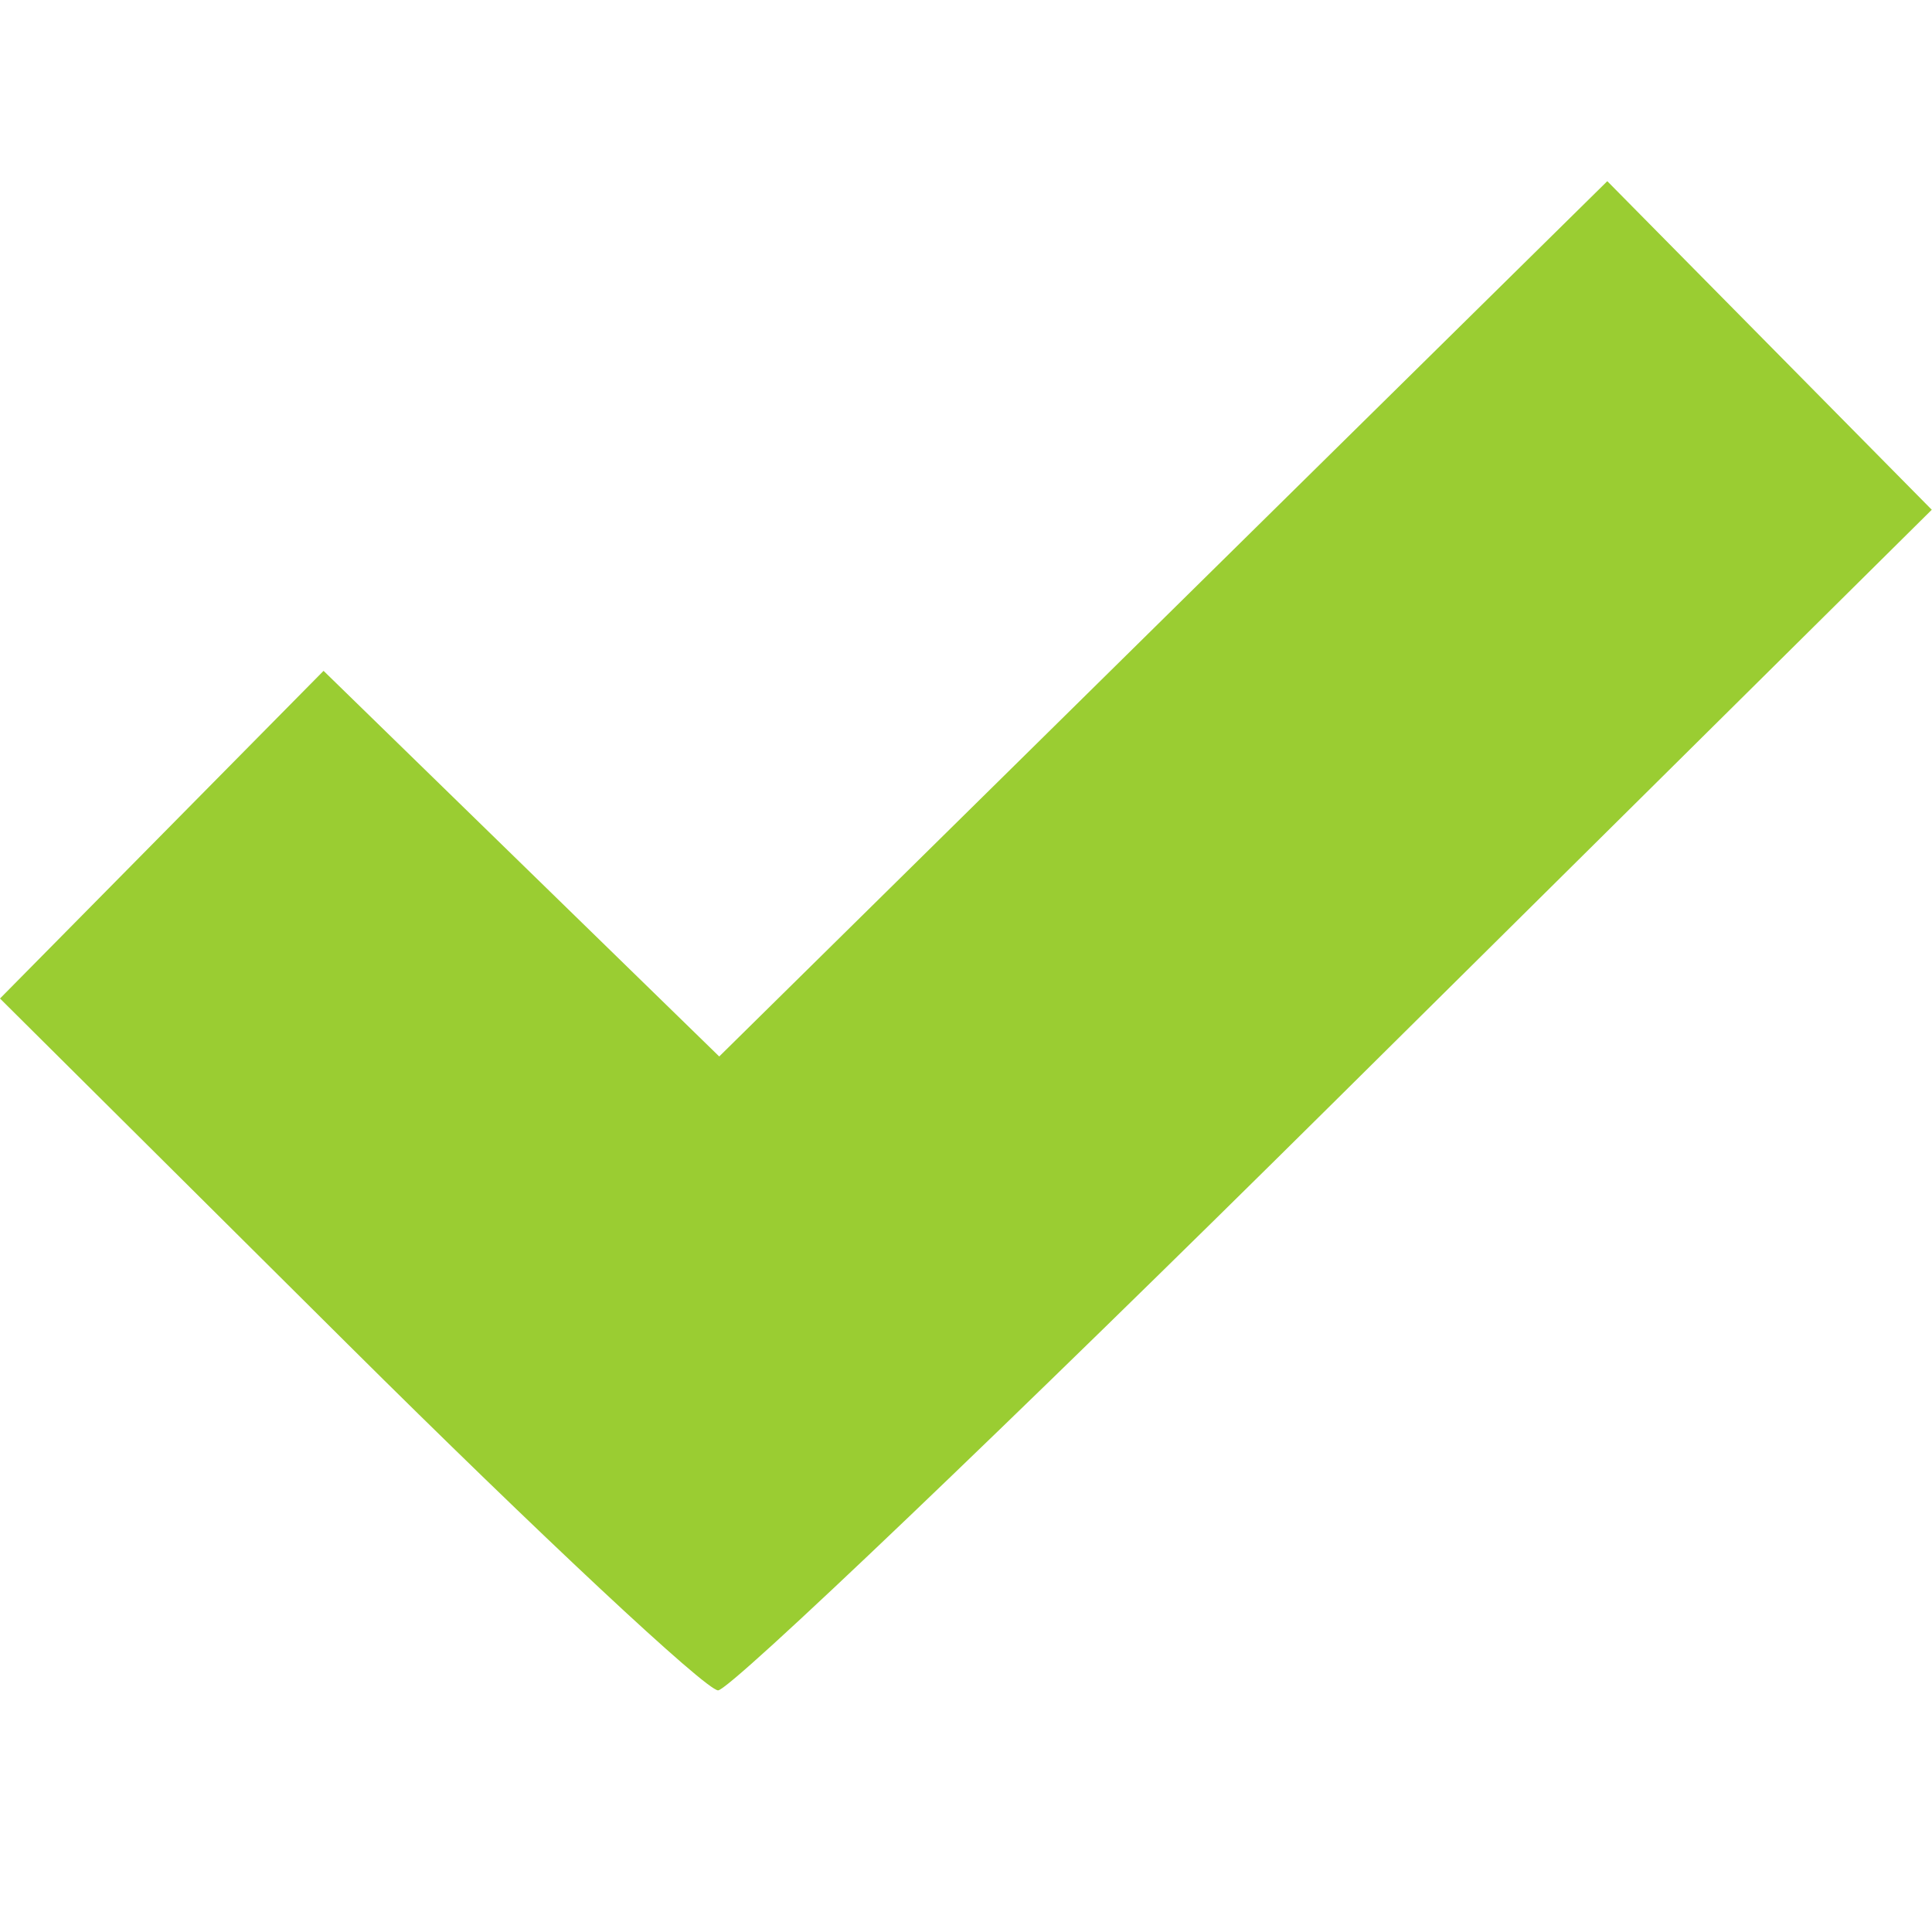 <?xml version="1.0" encoding="UTF-8" standalone="no"?>
<!-- Created with Inkscape (http://www.inkscape.org/) -->

<svg
   xmlns:dc="http://purl.org/dc/elements/1.1/"
   xmlns:cc="http://creativecommons.org/ns#"
   xmlns:rdf="http://www.w3.org/1999/02/22-rdf-syntax-ns#"
   xmlns:svg="http://www.w3.org/2000/svg"
   xmlns="http://www.w3.org/2000/svg"
   xmlns:sodipodi="http://sodipodi.sourceforge.net/DTD/sodipodi-0.dtd"
   xmlns:inkscape="http://www.inkscape.org/namespaces/inkscape"
   width="32"
   height="32"
   viewBox="0 0 8.467 8.467"
   version="1.1"
   id="svg818"
   inkscape:version="0.92.4 (5da689c313, 2019-01-14)"
   sodipodi:docname="CheckGreen.svg">
  <defs
     id="defs812" />
  <sodipodi:namedview
     id="base"
     pagecolor="#ffffff"
     bordercolor="#666666"
     borderopacity="1.0"
     inkscape:pageopacity="0.0"
     inkscape:pageshadow="2"
     inkscape:zoom="15.839192"
     inkscape:cx="13.163904"
     inkscape:cy="13.748677"
     inkscape:document-units="px"
     inkscape:current-layer="layer1"
     showgrid="false"
     units="px"
     fit-margin-top="0"
     fit-margin-left="0"
     fit-margin-right="0"
     fit-margin-bottom="0"
     showguides="false"
     inkscape:window-width="1451"
     inkscape:window-height="1289"
     inkscape:window-x="276"
     inkscape:window-y="78"
     inkscape:window-maximized="0" />
  <g
     inkscape:label="Layer 1"
     inkscape:groupmode="layer"
     id="layer1"
     transform="translate(-59.267,-69.761)">
    <path
       style="fill:#9acd32;stroke-width:0.18;fill-opacity:1"
       d="M 60.792,75.653 59.267,74.137 l 0.709,-0.718 0.709,-0.718 0.867,0.845 0.867,0.845 1.946,-1.918 1.946,-1.918 0.711,0.72 0.711,0.72 -2.611,2.587 c -1.436,1.423 -2.655,2.587 -2.708,2.587 -0.053,0 -0.783,-0.682 -1.622,-1.516 z"
       id="path837"
       inkscape:connector-curvature="0" />
    <path
       style="opacity:0;fill:#00ff00;fill-opacity:1;stroke-width:0.179"
       d="M 8.552,24.621 C 6.858,22.902 5.472,21.424 5.472,21.337 c 0,-0.087 -0.074,-0.158 -0.164,-0.158 -0.202,0 -1.8,-1.579 -1.8,-1.779 0,-0.079 -0.161,-0.186 -0.357,-0.237 -0.196,-0.051 -0.357,-0.221 -0.357,-0.378 0,-0.157 -0.074,-0.285 -0.164,-0.285 -0.09,0 -0.517,-0.353 -0.949,-0.784 C 1.051,17.087 0.924,16.858 1.035,16.556 1.112,16.348 1.257,16.179 1.359,16.179 c 0.101,0 0.184,-0.121 0.184,-0.268 0,-0.147 0.128,-0.268 0.285,-0.268 0.157,0 0.327,-0.161 0.378,-0.357 0.051,-0.196 0.212,-0.357 0.357,-0.357 0.145,0 0.306,-0.161 0.357,-0.357 0.051,-0.196 0.184,-0.359 0.296,-0.36 0.256,-0.004 1.006,-0.786 1.006,-1.049 0,-0.109 0.128,-0.198 0.285,-0.198 0.157,0 0.321,-0.141 0.366,-0.313 0.086,-0.329 0.956,-0.842 0.956,-0.563 0,0.089 0.111,0.162 0.247,0.162 0.136,0 0.289,0.161 0.34,0.357 0.051,0.196 0.221,0.357 0.378,0.357 0.157,0 0.285,0.115 0.285,0.256 0,0.141 0.161,0.307 0.357,0.369 0.196,0.062 0.357,0.228 0.357,0.369 0,0.141 0.115,0.256 0.256,0.256 0.141,0 0.307,0.161 0.369,0.357 0.062,0.196 0.219,0.357 0.348,0.357 0.129,0 0.277,0.161 0.328,0.357 0.051,0.196 0.221,0.357 0.378,0.357 0.157,0 0.285,0.115 0.285,0.256 0,0.141 0.161,0.307 0.357,0.369 0.196,0.062 0.357,0.228 0.357,0.369 0,0.141 0.115,0.256 0.256,0.256 0.141,0 0.307,0.161 0.369,0.357 0.085,0.269 0.27,0.357 0.748,0.357 0.564,0 0.821,-0.188 2.32,-1.696 0.927,-0.933 1.761,-1.696 1.854,-1.696 0.092,0 0.168,-0.076 0.168,-0.17 0,-0.338 10.159,-10.317 10.253,-10.072 0.051,0.133 0.206,0.242 0.345,0.242 0.139,0 0.295,0.161 0.346,0.357 0.051,0.196 0.221,0.357 0.378,0.357 0.157,0 0.285,0.077 0.285,0.17 0,0.21 0.853,1.08 1.059,1.08 0.082,0 0.192,0.161 0.243,0.357 0.051,0.196 0.212,0.357 0.357,0.357 0.145,0 0.306,0.161 0.357,0.357 0.051,0.196 0.221,0.357 0.378,0.357 0.157,0 0.285,0.112 0.285,0.249 0,0.137 0.121,0.295 0.268,0.352 0.347,0.133 0.347,0.76 0,0.893 -0.147,0.057 -0.268,0.216 -0.268,0.355 0,0.139 -0.161,0.295 -0.357,0.346 -0.196,0.051 -0.357,0.221 -0.357,0.378 0,0.157 -0.091,0.285 -0.203,0.285 -0.232,0 -1.047,0.832 -1.047,1.069 0,0.087 -0.161,0.208 -0.357,0.271 -0.196,0.062 -0.357,0.219 -0.357,0.348 0,0.129 -0.161,0.277 -0.357,0.328 -0.196,0.051 -0.357,0.221 -0.357,0.378 0,0.157 -0.091,0.285 -0.203,0.285 -0.227,0 -1.047,0.83 -1.047,1.06 0,0.082 -0.161,0.191 -0.357,0.242 -0.196,0.051 -0.357,0.212 -0.357,0.357 0,0.145 -0.161,0.306 -0.357,0.357 -0.196,0.051 -0.357,0.221 -0.357,0.378 0,0.157 -0.077,0.285 -0.17,0.285 -0.21,0 -1.08,0.853 -1.08,1.059 0,0.082 -0.161,0.192 -0.357,0.243 -0.196,0.051 -0.357,0.212 -0.357,0.357 0,0.145 -0.161,0.306 -0.357,0.357 -0.196,0.051 -0.357,0.221 -0.357,0.378 0,0.157 -0.077,0.285 -0.17,0.285 -0.221,0 -1.08,0.858 -1.08,1.08 0,0.094 -0.128,0.17 -0.285,0.17 -0.157,0 -0.327,0.161 -0.378,0.357 -0.051,0.196 -0.175,0.357 -0.275,0.357 -0.212,0 -1.026,0.841 -1.026,1.06 0,0.082 -0.161,0.191 -0.357,0.242 -0.196,0.051 -0.357,0.212 -0.357,0.357 0,0.145 -0.161,0.306 -0.357,0.357 -0.196,0.051 -0.357,0.221 -0.357,0.378 0,0.157 -0.077,0.285 -0.17,0.285 -0.21,0 -1.08,0.853 -1.08,1.059 0,0.082 -0.161,0.192 -0.357,0.243 -0.196,0.051 -0.357,0.212 -0.357,0.357 0,0.145 -0.161,0.306 -0.357,0.357 -0.196,0.051 -0.357,0.221 -0.357,0.378 0,0.157 -0.077,0.285 -0.17,0.285 -0.21,0 -1.08,0.853 -1.08,1.059 0,0.082 -0.161,0.192 -0.357,0.243 -0.196,0.051 -0.357,0.221 -0.357,0.378 0,0.182 -0.145,0.278 -0.402,0.266 -0.271,-0.013 -1.404,-1.037 -3.482,-3.146 z"
       id="path1374"
       inkscape:connector-curvature="0"
       transform="matrix(0.265,0,0,0.265,59.267,69.761)" />
    <path
       style="opacity:0;fill:#00ff00;fill-opacity:1;stroke-width:0.179"
       d="M 8.552,24.621 C 6.858,22.902 5.472,21.424 5.472,21.337 c 0,-0.087 -0.074,-0.158 -0.164,-0.158 -0.202,0 -1.8,-1.579 -1.8,-1.779 0,-0.079 -0.161,-0.186 -0.357,-0.237 -0.196,-0.051 -0.357,-0.221 -0.357,-0.378 0,-0.157 -0.074,-0.285 -0.164,-0.285 -0.09,0 -0.517,-0.353 -0.949,-0.784 C 1.051,17.087 0.924,16.858 1.035,16.556 1.112,16.348 1.257,16.179 1.359,16.179 c 0.101,0 0.184,-0.121 0.184,-0.268 0,-0.147 0.128,-0.268 0.285,-0.268 0.157,0 0.327,-0.161 0.378,-0.357 0.051,-0.196 0.212,-0.357 0.357,-0.357 0.145,0 0.306,-0.161 0.357,-0.357 0.051,-0.196 0.184,-0.359 0.296,-0.36 0.256,-0.004 1.006,-0.786 1.006,-1.049 0,-0.109 0.128,-0.198 0.285,-0.198 0.157,0 0.321,-0.141 0.366,-0.313 0.086,-0.329 0.956,-0.842 0.956,-0.563 0,0.089 0.111,0.162 0.247,0.162 0.136,0 0.289,0.161 0.34,0.357 0.051,0.196 0.221,0.357 0.378,0.357 0.157,0 0.285,0.115 0.285,0.256 0,0.141 0.161,0.307 0.357,0.369 0.196,0.062 0.357,0.228 0.357,0.369 0,0.141 0.115,0.256 0.256,0.256 0.141,0 0.307,0.161 0.369,0.357 0.062,0.196 0.219,0.357 0.348,0.357 0.129,0 0.277,0.161 0.328,0.357 0.051,0.196 0.221,0.357 0.378,0.357 0.157,0 0.285,0.115 0.285,0.256 0,0.141 0.161,0.307 0.357,0.369 0.196,0.062 0.357,0.228 0.357,0.369 0,0.141 0.115,0.256 0.256,0.256 0.141,0 0.307,0.161 0.369,0.357 0.085,0.269 0.27,0.357 0.748,0.357 0.564,0 0.821,-0.188 2.32,-1.696 0.927,-0.933 1.761,-1.696 1.854,-1.696 0.092,0 0.168,-0.076 0.168,-0.17 0,-0.338 10.159,-10.317 10.253,-10.072 0.051,0.133 0.206,0.242 0.345,0.242 0.139,0 0.295,0.161 0.346,0.357 0.051,0.196 0.221,0.357 0.378,0.357 0.157,0 0.285,0.077 0.285,0.17 0,0.21 0.853,1.08 1.059,1.08 0.082,0 0.192,0.161 0.243,0.357 0.051,0.196 0.212,0.357 0.357,0.357 0.145,0 0.306,0.161 0.357,0.357 0.051,0.196 0.221,0.357 0.378,0.357 0.157,0 0.285,0.112 0.285,0.249 0,0.137 0.121,0.295 0.268,0.352 0.347,0.133 0.347,0.76 0,0.893 -0.147,0.057 -0.268,0.216 -0.268,0.355 0,0.139 -0.161,0.295 -0.357,0.346 -0.196,0.051 -0.357,0.221 -0.357,0.378 0,0.157 -0.091,0.285 -0.203,0.285 -0.232,0 -1.047,0.832 -1.047,1.069 0,0.087 -0.161,0.208 -0.357,0.271 -0.196,0.062 -0.357,0.219 -0.357,0.348 0,0.129 -0.161,0.277 -0.357,0.328 -0.196,0.051 -0.357,0.221 -0.357,0.378 0,0.157 -0.091,0.285 -0.203,0.285 -0.227,0 -1.047,0.83 -1.047,1.06 0,0.082 -0.161,0.191 -0.357,0.242 -0.196,0.051 -0.357,0.212 -0.357,0.357 0,0.145 -0.161,0.306 -0.357,0.357 -0.196,0.051 -0.357,0.221 -0.357,0.378 0,0.157 -0.077,0.285 -0.17,0.285 -0.21,0 -1.08,0.853 -1.08,1.059 0,0.082 -0.161,0.192 -0.357,0.243 -0.196,0.051 -0.357,0.212 -0.357,0.357 0,0.145 -0.161,0.306 -0.357,0.357 -0.196,0.051 -0.357,0.221 -0.357,0.378 0,0.157 -0.077,0.285 -0.17,0.285 -0.221,0 -1.08,0.858 -1.08,1.08 0,0.094 -0.128,0.17 -0.285,0.17 -0.157,0 -0.327,0.161 -0.378,0.357 -0.051,0.196 -0.175,0.357 -0.275,0.357 -0.212,0 -1.026,0.841 -1.026,1.06 0,0.082 -0.161,0.191 -0.357,0.242 -0.196,0.051 -0.357,0.212 -0.357,0.357 0,0.145 -0.161,0.306 -0.357,0.357 -0.196,0.051 -0.357,0.221 -0.357,0.378 0,0.157 -0.077,0.285 -0.17,0.285 -0.21,0 -1.08,0.853 -1.08,1.059 0,0.082 -0.161,0.192 -0.357,0.243 -0.196,0.051 -0.357,0.212 -0.357,0.357 0,0.145 -0.161,0.306 -0.357,0.357 -0.196,0.051 -0.357,0.221 -0.357,0.378 0,0.157 -0.077,0.285 -0.17,0.285 -0.21,0 -1.08,0.853 -1.08,1.059 0,0.082 -0.161,0.192 -0.357,0.243 -0.196,0.051 -0.357,0.221 -0.357,0.378 0,0.182 -0.145,0.278 -0.402,0.266 -0.271,-0.013 -1.404,-1.037 -3.482,-3.146 z"
       id="path1376"
       inkscape:connector-curvature="0"
       transform="matrix(0.265,0,0,0.265,59.267,69.761)" />
    <path
       style="opacity:0;fill:#00ff00;fill-opacity:1;stroke-width:0.179"
       d="M 8.552,24.621 C 6.858,22.902 5.472,21.424 5.472,21.337 c 0,-0.087 -0.074,-0.158 -0.164,-0.158 -0.202,0 -1.8,-1.579 -1.8,-1.779 0,-0.079 -0.161,-0.186 -0.357,-0.237 -0.196,-0.051 -0.357,-0.221 -0.357,-0.378 0,-0.157 -0.074,-0.285 -0.164,-0.285 -0.09,0 -0.517,-0.353 -0.949,-0.784 C 1.051,17.087 0.924,16.858 1.035,16.556 1.112,16.348 1.257,16.179 1.359,16.179 c 0.101,0 0.184,-0.121 0.184,-0.268 0,-0.147 0.128,-0.268 0.285,-0.268 0.157,0 0.327,-0.161 0.378,-0.357 0.051,-0.196 0.212,-0.357 0.357,-0.357 0.145,0 0.306,-0.161 0.357,-0.357 0.051,-0.196 0.184,-0.359 0.296,-0.36 0.256,-0.004 1.006,-0.786 1.006,-1.049 0,-0.109 0.128,-0.198 0.285,-0.198 0.157,0 0.321,-0.141 0.366,-0.313 0.086,-0.329 0.956,-0.842 0.956,-0.563 0,0.089 0.111,0.162 0.247,0.162 0.136,0 0.289,0.161 0.34,0.357 0.051,0.196 0.221,0.357 0.378,0.357 0.157,0 0.285,0.115 0.285,0.256 0,0.141 0.161,0.307 0.357,0.369 0.196,0.062 0.357,0.228 0.357,0.369 0,0.141 0.115,0.256 0.256,0.256 0.141,0 0.307,0.161 0.369,0.357 0.062,0.196 0.219,0.357 0.348,0.357 0.129,0 0.277,0.161 0.328,0.357 0.051,0.196 0.221,0.357 0.378,0.357 0.157,0 0.285,0.115 0.285,0.256 0,0.141 0.161,0.307 0.357,0.369 0.196,0.062 0.357,0.228 0.357,0.369 0,0.141 0.115,0.256 0.256,0.256 0.141,0 0.307,0.161 0.369,0.357 0.085,0.269 0.27,0.357 0.748,0.357 0.564,0 0.821,-0.188 2.32,-1.696 0.927,-0.933 1.761,-1.696 1.854,-1.696 0.092,0 0.168,-0.076 0.168,-0.17 0,-0.338 10.159,-10.317 10.253,-10.072 0.051,0.133 0.206,0.242 0.345,0.242 0.139,0 0.295,0.161 0.346,0.357 0.051,0.196 0.221,0.357 0.378,0.357 0.157,0 0.285,0.077 0.285,0.17 0,0.21 0.853,1.08 1.059,1.08 0.082,0 0.192,0.161 0.243,0.357 0.051,0.196 0.212,0.357 0.357,0.357 0.145,0 0.306,0.161 0.357,0.357 0.051,0.196 0.221,0.357 0.378,0.357 0.157,0 0.285,0.112 0.285,0.249 0,0.137 0.121,0.295 0.268,0.352 0.347,0.133 0.347,0.76 0,0.893 -0.147,0.057 -0.268,0.216 -0.268,0.355 0,0.139 -0.161,0.295 -0.357,0.346 -0.196,0.051 -0.357,0.221 -0.357,0.378 0,0.157 -0.091,0.285 -0.203,0.285 -0.232,0 -1.047,0.832 -1.047,1.069 0,0.087 -0.161,0.208 -0.357,0.271 -0.196,0.062 -0.357,0.219 -0.357,0.348 0,0.129 -0.161,0.277 -0.357,0.328 -0.196,0.051 -0.357,0.221 -0.357,0.378 0,0.157 -0.091,0.285 -0.203,0.285 -0.227,0 -1.047,0.83 -1.047,1.06 0,0.082 -0.161,0.191 -0.357,0.242 -0.196,0.051 -0.357,0.212 -0.357,0.357 0,0.145 -0.161,0.306 -0.357,0.357 -0.196,0.051 -0.357,0.221 -0.357,0.378 0,0.157 -0.077,0.285 -0.17,0.285 -0.21,0 -1.08,0.853 -1.08,1.059 0,0.082 -0.161,0.192 -0.357,0.243 -0.196,0.051 -0.357,0.212 -0.357,0.357 0,0.145 -0.161,0.306 -0.357,0.357 -0.196,0.051 -0.357,0.221 -0.357,0.378 0,0.157 -0.077,0.285 -0.17,0.285 -0.221,0 -1.08,0.858 -1.08,1.08 0,0.094 -0.128,0.17 -0.285,0.17 -0.157,0 -0.327,0.161 -0.378,0.357 -0.051,0.196 -0.175,0.357 -0.275,0.357 -0.212,0 -1.026,0.841 -1.026,1.06 0,0.082 -0.161,0.191 -0.357,0.242 -0.196,0.051 -0.357,0.212 -0.357,0.357 0,0.145 -0.161,0.306 -0.357,0.357 -0.196,0.051 -0.357,0.221 -0.357,0.378 0,0.157 -0.077,0.285 -0.17,0.285 -0.21,0 -1.08,0.853 -1.08,1.059 0,0.082 -0.161,0.192 -0.357,0.243 -0.196,0.051 -0.357,0.212 -0.357,0.357 0,0.145 -0.161,0.306 -0.357,0.357 -0.196,0.051 -0.357,0.221 -0.357,0.378 0,0.157 -0.077,0.285 -0.17,0.285 -0.21,0 -1.08,0.853 -1.08,1.059 0,0.082 -0.161,0.192 -0.357,0.243 -0.196,0.051 -0.357,0.221 -0.357,0.378 0,0.182 -0.145,0.278 -0.402,0.266 -0.271,-0.013 -1.404,-1.037 -3.482,-3.146 z"
       id="path1378"
       inkscape:connector-curvature="0"
       transform="matrix(0.265,0,0,0.265,59.267,69.761)" />
    <path
       style="opacity:0;fill:#ffff00;fill-opacity:0.656;stroke-width:0.126"
       d="M 10.828,26.098 C 10.35,25.78 8.27,23.827 5.685,21.268 l -4.34,-4.296 2.192,-2.109 2.192,-2.109 2.274,2.245 c 1.251,1.235 2.55,2.432 2.886,2.66 l 0.612,0.415 0.682,-0.345 c 0.375,-0.19 0.682,-0.424 0.682,-0.52 0,-0.096 0.06,-0.174 0.133,-0.174 0.073,0 0.314,-0.19 0.537,-0.423 0.222,-0.233 0.83,-0.813 1.351,-1.289 0.521,-0.476 3.207,-3.084 5.97,-5.796 2.763,-2.711 5.064,-4.944 5.114,-4.961 0.05,-0.017 0.778,0.636 1.618,1.452 1.48,1.438 2.324,2.435 2.324,2.745 0,0.406 -8.48,9.136 -14.611,15.044 -2.457,2.367 -2.991,2.824 -3.3,2.824 -0.222,0 -0.688,-0.212 -1.172,-0.533 z"
       id="path1394"
       inkscape:connector-curvature="0"
       transform="matrix(0.265,0,0,0.265,59.267,69.761)" />
    <path
       style="opacity:0;fill:#ffff00;fill-opacity:0.656;stroke-width:0.126"
       d="M 10.521,28.455 C 7.911,26.296 3.266,21.566 1.974,19.749 1.029,18.422 0.705,17.634 0.702,16.656 0.7,16.019 0.772,15.694 1.023,15.204 1.598,14.084 3.874,11.765 5.13,11.017 L 5.666,10.699 6.141,10.992 c 0.635,0.392 2.131,1.717 4.149,3.675 0.913,0.885 1.706,1.61 1.764,1.61 0.058,0 2.437,-2.318 5.288,-5.152 6.321,-6.282 8.586,-8.359 9.12,-8.359 0.618,0 2.173,1.405 3.426,3.094 0.633,0.853 1.413,2.387 1.411,2.774 -0.004,0.759 -1.029,2.227 -3.348,4.791 -3.947,4.364 -15.782,15.858 -16.329,15.858 -0.056,0 -0.551,-0.373 -1.102,-0.828 z m 2.029,-1.932 C 13.43,25.978 27.471,11.879 29.462,9.54 l 0.623,-0.732 -0.245,-0.464 c -0.257,-0.488 -3.697,-3.965 -3.865,-3.907 -0.054,0.019 -2.358,2.256 -5.121,4.971 -6.686,6.571 -8.802,8.51 -9.286,8.51 -0.341,0 -1.479,-0.978 -3.691,-3.17 L 5.732,12.62 3.479,14.796 1.226,16.972 5.31,21.02 c 4.249,4.213 5.133,5.022 5.976,5.47 0.615,0.327 0.781,0.331 1.265,0.032 z"
       id="path1396"
       inkscape:connector-curvature="0"
       transform="matrix(0.265,0,0,0.265,59.267,69.761)" />
    <path
       style="opacity:0;fill:#00ffff;fill-opacity:0.656;stroke-width:0.126"
       d="M 10.521,28.455 C 7.911,26.296 3.266,21.566 1.974,19.749 1.029,18.422 0.705,17.634 0.702,16.656 0.7,16.019 0.772,15.694 1.023,15.204 1.598,14.084 3.874,11.765 5.13,11.017 L 5.666,10.699 6.141,10.992 c 0.635,0.392 2.131,1.717 4.149,3.675 0.913,0.885 1.706,1.61 1.764,1.61 0.058,0 2.437,-2.318 5.288,-5.152 6.321,-6.282 8.586,-8.359 9.12,-8.359 0.618,0 2.173,1.405 3.426,3.094 0.633,0.853 1.413,2.387 1.411,2.774 -0.004,0.759 -1.029,2.227 -3.348,4.791 -3.947,4.364 -15.782,15.858 -16.329,15.858 -0.056,0 -0.551,-0.373 -1.102,-0.828 z m 2.029,-1.932 C 13.43,25.978 27.471,11.879 29.462,9.54 l 0.623,-0.732 -0.245,-0.464 c -0.257,-0.488 -3.697,-3.965 -3.865,-3.907 -0.054,0.019 -2.358,2.256 -5.121,4.971 -6.686,6.571 -8.802,8.51 -9.286,8.51 -0.341,0 -1.479,-0.978 -3.691,-3.17 L 5.732,12.62 3.479,14.796 1.226,16.972 5.31,21.02 c 4.249,4.213 5.133,5.022 5.976,5.47 0.615,0.327 0.781,0.331 1.265,0.032 z"
       id="path1398"
       inkscape:connector-curvature="0"
       transform="matrix(0.265,0,0,0.265,59.267,69.761)" />
    <path
       style="opacity:0;fill:#00ffff;fill-opacity:0.656;stroke-width:0.126"
       d="m -36.018,36.199 c -0.479,-0.318 -2.559,-2.271 -5.143,-4.83 l -4.34,-4.296 2.192,-2.109 2.192,-2.109 2.274,2.245 c 1.251,1.235 2.552,2.434 2.892,2.665 0.613,0.416 0.622,0.418 1.018,0.204 0.718,-0.387 3.068,-2.569 8.575,-7.965 2.977,-2.917 5.451,-5.319 5.496,-5.337 0.153,-0.061 3.482,3.315 3.729,3.782 l 0.244,0.461 -0.495,0.604 c -1.207,1.473 -8.997,9.389 -14.037,14.263 -2.572,2.487 -3.116,2.957 -3.426,2.957 -0.223,0 -0.687,-0.211 -1.173,-0.533 z"
       id="path1404"
       inkscape:connector-curvature="0"
       transform="matrix(0.265,0,0,0.265,59.267,69.761)" />
    <path
       style="opacity:0;fill:#00ffff;fill-opacity:0.656;stroke-width:0.126"
       d="m -36.018,36.199 c -0.479,-0.318 -2.559,-2.271 -5.143,-4.83 l -4.34,-4.296 2.192,-2.109 2.192,-2.109 2.274,2.245 c 1.251,1.235 2.552,2.434 2.892,2.665 0.613,0.416 0.622,0.418 1.018,0.204 0.718,-0.387 3.068,-2.569 8.575,-7.965 2.977,-2.917 5.451,-5.319 5.496,-5.337 0.153,-0.061 3.482,3.315 3.729,3.782 l 0.244,0.461 -0.495,0.604 c -1.207,1.473 -8.997,9.389 -14.037,14.263 -2.572,2.487 -3.116,2.957 -3.426,2.957 -0.223,0 -0.687,-0.211 -1.173,-0.533 z"
       id="path1406"
       inkscape:connector-curvature="0"
       transform="matrix(0.265,0,0,0.265,59.267,69.761)" />
    <path
       style="opacity:0;fill:#00ffff;fill-opacity:0.656;stroke-width:0.126"
       d="m -36.362,38.547 c -1.348,-1.079 -5.763,-5.395 -7.13,-6.972 -3.472,-4.003 -3.561,-5.554 -0.493,-8.575 1.101,-1.084 2.521,-2.178 2.826,-2.178 0.313,0 2.137,1.543 4.25,3.597 l 2.06,2.002 1.346,-1.316 c 0.741,-0.724 3.052,-2.998 5.138,-5.055 5.403,-5.328 7.463,-7.183 7.979,-7.183 0.653,0 2.496,1.69 3.574,3.277 0.626,0.922 1.267,2.24 1.267,2.606 1.64e-4,0.436 -0.71,1.696 -1.523,2.703 -1.37,1.697 -4.428,4.904 -8.85,9.282 -5.417,5.364 -8.953,8.648 -9.31,8.648 -0.048,0 -0.559,-0.377 -1.135,-0.837 z m 2.066,-1.923 c 0.875,-0.54 14.975,-14.697 16.912,-16.98 l 0.623,-0.735 -0.245,-0.464 c -0.259,-0.491 -3.697,-3.964 -3.867,-3.907 -0.055,0.019 -2.353,2.25 -5.107,4.958 -6.649,6.539 -8.814,8.523 -9.298,8.523 -0.341,0 -1.48,-0.979 -3.691,-3.172 l -2.147,-2.13 -2.252,2.177 -2.252,2.177 4.084,4.052 c 4.114,4.082 5.398,5.252 6.101,5.558 0.516,0.225 0.696,0.216 1.14,-0.058 z"
       id="path1408"
       inkscape:connector-curvature="0"
       transform="matrix(0.265,0,0,0.265,59.267,69.761)" />
    <path
       style="opacity:0;fill:#ffff00;fill-opacity:0.656;stroke-width:0.126"
       d="m -36.362,38.547 c -1.348,-1.079 -5.763,-5.395 -7.13,-6.972 -3.472,-4.003 -3.561,-5.554 -0.493,-8.575 1.101,-1.084 2.521,-2.178 2.826,-2.178 0.313,0 2.137,1.543 4.25,3.597 l 2.06,2.002 1.346,-1.316 c 0.741,-0.724 3.052,-2.998 5.138,-5.055 5.403,-5.328 7.463,-7.183 7.979,-7.183 0.653,0 2.496,1.69 3.574,3.277 0.626,0.922 1.267,2.24 1.267,2.606 1.64e-4,0.436 -0.71,1.696 -1.523,2.703 -1.37,1.697 -4.428,4.904 -8.85,9.282 -5.417,5.364 -8.953,8.648 -9.31,8.648 -0.048,0 -0.559,-0.377 -1.135,-0.837 z m 2.066,-1.923 c 0.875,-0.54 14.975,-14.697 16.912,-16.98 l 0.623,-0.735 -0.245,-0.464 c -0.259,-0.491 -3.697,-3.964 -3.867,-3.907 -0.055,0.019 -2.353,2.25 -5.107,4.958 -6.649,6.539 -8.814,8.523 -9.298,8.523 -0.341,0 -1.48,-0.979 -3.691,-3.172 l -2.147,-2.13 -2.252,2.177 -2.252,2.177 4.084,4.052 c 4.114,4.082 5.398,5.252 6.101,5.558 0.516,0.225 0.696,0.216 1.14,-0.058 z"
       id="path1410"
       inkscape:connector-curvature="0"
       transform="matrix(0.265,0,0,0.265,59.267,69.761)" />
    <path
       style="opacity:0;fill:#787aad;fill-opacity:0.656;stroke-width:0.126"
       d="m -36.018,36.199 c -0.479,-0.318 -2.559,-2.271 -5.143,-4.83 l -4.34,-4.296 2.192,-2.109 2.192,-2.109 2.274,2.245 c 1.251,1.235 2.552,2.434 2.892,2.665 0.613,0.416 0.622,0.418 1.018,0.204 0.718,-0.387 3.068,-2.569 8.575,-7.965 2.977,-2.917 5.451,-5.319 5.496,-5.337 0.153,-0.061 3.482,3.315 3.729,3.782 l 0.244,0.461 -0.495,0.604 c -1.207,1.473 -8.997,9.389 -14.037,14.263 -2.572,2.487 -3.116,2.957 -3.426,2.957 -0.223,0 -0.687,-0.211 -1.173,-0.533 z"
       id="path1414"
       inkscape:connector-curvature="0"
       transform="matrix(0.265,0,0,0.265,59.267,69.761)" />
    <path
       style="opacity:0;fill:#787aad;fill-opacity:0.656;stroke-width:0.126"
       d="m -36.018,36.199 c -0.479,-0.318 -2.559,-2.271 -5.143,-4.83 l -4.34,-4.296 2.192,-2.109 2.192,-2.109 2.274,2.245 c 1.251,1.235 2.552,2.434 2.892,2.665 0.613,0.416 0.622,0.418 1.018,0.204 0.718,-0.387 3.068,-2.569 8.575,-7.965 2.977,-2.917 5.451,-5.319 5.496,-5.337 0.153,-0.061 3.482,3.315 3.729,3.782 l 0.244,0.461 -0.495,0.604 c -1.207,1.473 -8.997,9.389 -14.037,14.263 -2.572,2.487 -3.116,2.957 -3.426,2.957 -0.223,0 -0.687,-0.211 -1.173,-0.533 z"
       id="path1416"
       inkscape:connector-curvature="0"
       transform="matrix(0.265,0,0,0.265,59.267,69.761)" />
    <path
       style="opacity:0;fill:#787aad;fill-opacity:0.656;stroke-width:0.126"
       d="m -36.362,38.547 c -1.348,-1.079 -5.763,-5.395 -7.13,-6.972 -3.472,-4.003 -3.561,-5.554 -0.493,-8.575 1.101,-1.084 2.521,-2.178 2.826,-2.178 0.313,0 2.137,1.543 4.25,3.597 l 2.06,2.002 1.346,-1.316 c 0.741,-0.724 3.052,-2.998 5.138,-5.055 5.403,-5.328 7.463,-7.183 7.979,-7.183 0.653,0 2.496,1.69 3.574,3.277 0.626,0.922 1.267,2.24 1.267,2.606 1.64e-4,0.436 -0.71,1.696 -1.523,2.703 -1.37,1.697 -4.428,4.904 -8.85,9.282 -5.417,5.364 -8.953,8.648 -9.31,8.648 -0.048,0 -0.559,-0.377 -1.135,-0.837 z m 2.066,-1.923 c 0.875,-0.54 14.975,-14.697 16.912,-16.98 l 0.623,-0.735 -0.245,-0.464 c -0.259,-0.491 -3.697,-3.964 -3.867,-3.907 -0.055,0.019 -2.353,2.25 -5.107,4.958 -6.649,6.539 -8.814,8.523 -9.298,8.523 -0.341,0 -1.48,-0.979 -3.691,-3.172 l -2.147,-2.13 -2.252,2.177 -2.252,2.177 4.084,4.052 c 4.114,4.082 5.398,5.252 6.101,5.558 0.516,0.225 0.696,0.216 1.14,-0.058 z"
       id="path1418"
       inkscape:connector-curvature="0"
       transform="matrix(0.265,0,0,0.265,59.267,69.761)" />
    <path
       style="opacity:0;fill:#787aad;fill-opacity:0.656;stroke-width:0.126"
       d="m -36.362,38.547 c -1.348,-1.079 -5.763,-5.395 -7.13,-6.972 -3.472,-4.003 -3.561,-5.554 -0.493,-8.575 1.101,-1.084 2.521,-2.178 2.826,-2.178 0.313,0 2.137,1.543 4.25,3.597 l 2.06,2.002 1.346,-1.316 c 0.741,-0.724 3.052,-2.998 5.138,-5.055 5.403,-5.328 7.463,-7.183 7.979,-7.183 0.653,0 2.496,1.69 3.574,3.277 0.626,0.922 1.267,2.24 1.267,2.606 1.64e-4,0.436 -0.71,1.696 -1.523,2.703 -1.37,1.697 -4.428,4.904 -8.85,9.282 -5.417,5.364 -8.953,8.648 -9.31,8.648 -0.048,0 -0.559,-0.377 -1.135,-0.837 z m 2.066,-1.923 c 0.875,-0.54 14.975,-14.697 16.912,-16.98 l 0.623,-0.735 -0.245,-0.464 c -0.259,-0.491 -3.697,-3.964 -3.867,-3.907 -0.055,0.019 -2.353,2.25 -5.107,4.958 -6.649,6.539 -8.814,8.523 -9.298,8.523 -0.341,0 -1.48,-0.979 -3.691,-3.172 l -2.147,-2.13 -2.252,2.177 -2.252,2.177 4.084,4.052 c 4.114,4.082 5.398,5.252 6.101,5.558 0.516,0.225 0.696,0.216 1.14,-0.058 z"
       id="path1420"
       inkscape:connector-curvature="0"
       transform="matrix(0.265,0,0,0.265,59.267,69.761)" />
    <path
       style="opacity:0;fill:#787aad;fill-opacity:0.656;stroke-width:0.126"
       d="m -36.362,38.547 c -1.348,-1.079 -5.763,-5.395 -7.13,-6.972 -3.472,-4.003 -3.561,-5.554 -0.493,-8.575 1.101,-1.084 2.521,-2.178 2.826,-2.178 0.313,0 2.137,1.543 4.25,3.597 l 2.06,2.002 1.346,-1.316 c 0.741,-0.724 3.052,-2.998 5.138,-5.055 5.403,-5.328 7.463,-7.183 7.979,-7.183 0.653,0 2.496,1.69 3.574,3.277 0.626,0.922 1.267,2.24 1.267,2.606 1.64e-4,0.436 -0.71,1.696 -1.523,2.703 -1.37,1.697 -4.428,4.904 -8.85,9.282 -5.417,5.364 -8.953,8.648 -9.31,8.648 -0.048,0 -0.559,-0.377 -1.135,-0.837 z m 2.066,-1.923 c 0.875,-0.54 14.975,-14.697 16.912,-16.98 l 0.623,-0.735 -0.245,-0.464 c -0.259,-0.491 -3.697,-3.964 -3.867,-3.907 -0.055,0.019 -2.353,2.25 -5.107,4.958 -6.649,6.539 -8.814,8.523 -9.298,8.523 -0.341,0 -1.48,-0.979 -3.691,-3.172 l -2.147,-2.13 -2.252,2.177 -2.252,2.177 4.084,4.052 c 4.114,4.082 5.398,5.252 6.101,5.558 0.516,0.225 0.696,0.216 1.14,-0.058 z"
       id="path1422"
       inkscape:connector-curvature="0"
       transform="matrix(0.265,0,0,0.265,59.267,69.761)" />
    <path
       style="opacity:0;fill:#787aad;fill-opacity:0.656;stroke-width:0.126"
       d="m 11.525,27.53 c -0.034,-0.13 -0.199,-0.3 -0.367,-0.376 -0.168,-0.076 -0.305,-0.225 -0.305,-0.331 0,-0.106 -0.051,-0.192 -0.113,-0.192 -0.159,0 -1.276,-1.071 -1.276,-1.223 0,-0.069 -0.142,-0.19 -0.316,-0.269 C 8.975,25.06 8.833,24.907 8.833,24.8 8.833,24.692 8.696,24.552 8.528,24.489 8.36,24.425 8.186,24.256 8.141,24.113 8.096,23.97 7.976,23.853 7.875,23.853 c -0.101,0 -0.245,-0.136 -0.321,-0.302 C 7.478,23.386 7.28,23.188 7.114,23.112 6.949,23.037 6.813,22.888 6.813,22.783 c 0,-0.106 -0.055,-0.192 -0.122,-0.192 -0.147,0 -1.898,-1.733 -1.898,-1.878 0,-0.056 -0.137,-0.164 -0.305,-0.24 C 4.32,20.396 4.146,20.216 4.1,20.073 4.055,19.93 3.935,19.813 3.834,19.813 c -0.101,0 -0.238,-0.142 -0.304,-0.316 -0.066,-0.174 -0.208,-0.316 -0.315,-0.316 -0.107,0 -0.257,-0.136 -0.333,-0.302 C 2.806,18.714 2.608,18.516 2.443,18.44 2.277,18.365 2.141,18.225 2.141,18.131 c 0,-0.095 -0.137,-0.234 -0.305,-0.311 C 1.668,17.744 1.496,17.57 1.453,17.435 1.41,17.299 1.256,17.157 1.11,17.119 0.927,17.071 0.87,16.985 0.925,16.842 c 0.044,-0.114 0.08,-0.281 0.08,-0.372 0,-0.09 0.118,-0.195 0.262,-0.233 0.144,-0.038 0.291,-0.181 0.327,-0.319 0.036,-0.138 0.178,-0.28 0.316,-0.316 0.138,-0.036 0.281,-0.184 0.319,-0.329 0.038,-0.145 0.204,-0.297 0.369,-0.339 0.186,-0.047 0.301,-0.168 0.301,-0.317 0,-0.144 0.132,-0.292 0.328,-0.367 0.18,-0.069 0.356,-0.232 0.39,-0.364 0.034,-0.132 0.175,-0.269 0.313,-0.305 0.138,-0.036 0.28,-0.178 0.316,-0.317 0.036,-0.138 0.198,-0.285 0.361,-0.325 0.18,-0.045 0.311,-0.185 0.335,-0.357 0.023,-0.163 0.147,-0.303 0.293,-0.33 0.139,-0.026 0.285,-0.099 0.324,-0.161 0.103,-0.163 0.875,0.252 0.875,0.47 0,0.101 0.137,0.245 0.305,0.322 0.168,0.076 0.334,0.25 0.369,0.385 0.035,0.136 0.177,0.276 0.315,0.312 0.138,0.036 0.278,0.173 0.313,0.305 0.034,0.132 0.21,0.295 0.39,0.364 0.18,0.069 0.328,0.213 0.328,0.32 0,0.108 0.134,0.247 0.298,0.309 0.164,0.062 0.33,0.236 0.369,0.385 0.039,0.149 0.184,0.301 0.321,0.337 0.138,0.036 0.28,0.178 0.316,0.316 0.036,0.138 0.181,0.281 0.323,0.318 0.142,0.037 0.293,0.178 0.336,0.314 0.043,0.135 0.215,0.298 0.383,0.362 0.168,0.064 0.305,0.204 0.305,0.312 0,0.533 1.571,0.517 1.775,-0.018 0.062,-0.164 0.201,-0.298 0.309,-0.298 0.108,0 0.248,-0.137 0.312,-0.305 0.064,-0.168 0.23,-0.341 0.369,-0.385 0.139,-0.044 0.289,-0.194 0.334,-0.334 0.044,-0.139 0.218,-0.305 0.385,-0.369 0.168,-0.064 0.305,-0.204 0.305,-0.312 0,-0.108 0.142,-0.25 0.316,-0.316 0.174,-0.066 0.316,-0.208 0.316,-0.315 0,-0.107 0.141,-0.259 0.313,-0.338 0.172,-0.079 0.344,-0.239 0.381,-0.357 0.037,-0.118 0.209,-0.278 0.381,-0.357 0.172,-0.079 0.313,-0.231 0.313,-0.338 0,-0.107 0.142,-0.249 0.316,-0.315 0.174,-0.066 0.316,-0.208 0.316,-0.316 0,-0.108 0.142,-0.25 0.316,-0.316 0.174,-0.066 0.316,-0.208 0.316,-0.315 0,-0.107 0.141,-0.259 0.313,-0.338 0.172,-0.079 0.344,-0.239 0.381,-0.357 0.037,-0.118 0.209,-0.278 0.381,-0.357 0.172,-0.079 0.313,-0.231 0.313,-0.338 0,-0.107 0.142,-0.249 0.316,-0.315 0.174,-0.066 0.316,-0.208 0.316,-0.315 0,-0.107 0.141,-0.259 0.313,-0.338 0.172,-0.078 0.346,-0.245 0.385,-0.37 0.04,-0.125 0.186,-0.263 0.325,-0.307 0.139,-0.044 0.305,-0.218 0.369,-0.385 0.064,-0.168 0.204,-0.305 0.312,-0.305 0.108,0 0.25,-0.142 0.316,-0.316 0.066,-0.174 0.208,-0.316 0.316,-0.316 0.108,0 0.25,-0.142 0.316,-0.316 0.066,-0.174 0.208,-0.316 0.315,-0.316 0.107,0 0.257,-0.136 0.333,-0.302 0.076,-0.166 0.273,-0.364 0.439,-0.439 0.166,-0.076 0.302,-0.225 0.302,-0.333 0,-0.107 0.142,-0.249 0.316,-0.315 0.174,-0.066 0.316,-0.208 0.316,-0.316 0,-0.108 0.137,-0.248 0.305,-0.312 0.168,-0.064 0.341,-0.23 0.385,-0.369 0.044,-0.139 0.188,-0.288 0.32,-0.329 0.132,-0.042 0.278,-0.197 0.325,-0.345 0.083,-0.261 0.091,-0.259 0.263,0.07 0.098,0.186 0.262,0.339 0.366,0.339 0.104,0 0.243,0.142 0.309,0.316 0.066,0.174 0.208,0.316 0.316,0.316 0.108,0 0.25,0.142 0.316,0.316 0.073,0.193 0.219,0.316 0.376,0.316 0.172,0 0.256,0.083 0.256,0.255 0,0.147 0.128,0.314 0.302,0.393 0.166,0.076 0.364,0.273 0.439,0.439 0.076,0.166 0.225,0.302 0.333,0.302 0.107,0 0.249,0.142 0.315,0.316 0.073,0.193 0.219,0.316 0.376,0.316 0.173,0 0.256,0.083 0.256,0.256 0,0.157 0.122,0.302 0.316,0.376 0.416,0.158 0.454,0.818 0.054,0.923 -0.144,0.038 -0.291,0.179 -0.326,0.315 -0.035,0.136 -0.202,0.309 -0.369,0.385 -0.168,0.076 -0.305,0.227 -0.305,0.334 0,0.107 -0.137,0.247 -0.305,0.311 -0.168,0.064 -0.34,0.227 -0.383,0.362 -0.043,0.135 -0.194,0.276 -0.336,0.314 -0.142,0.037 -0.287,0.178 -0.322,0.314 -0.035,0.136 -0.202,0.309 -0.369,0.385 -0.168,0.076 -0.305,0.227 -0.305,0.334 0,0.107 -0.142,0.249 -0.316,0.315 -0.174,0.066 -0.316,0.208 -0.316,0.316 0,0.108 -0.137,0.248 -0.305,0.312 -0.168,0.064 -0.34,0.227 -0.383,0.362 -0.043,0.135 -0.194,0.276 -0.336,0.314 -0.142,0.037 -0.287,0.178 -0.322,0.314 -0.035,0.136 -0.202,0.309 -0.369,0.385 -0.168,0.076 -0.305,0.227 -0.305,0.334 0,0.107 -0.137,0.247 -0.305,0.311 -0.168,0.064 -0.342,0.233 -0.387,0.376 -0.045,0.143 -0.165,0.26 -0.266,0.26 -0.101,0 -0.246,0.137 -0.323,0.305 -0.076,0.168 -0.25,0.334 -0.385,0.369 -0.136,0.035 -0.276,0.175 -0.311,0.311 -0.035,0.136 -0.202,0.309 -0.369,0.385 -0.168,0.076 -0.305,0.227 -0.305,0.334 0,0.107 -0.137,0.247 -0.305,0.311 -0.168,0.064 -0.34,0.227 -0.383,0.362 -0.043,0.135 -0.194,0.276 -0.336,0.314 -0.142,0.037 -0.287,0.178 -0.322,0.314 -0.035,0.136 -0.202,0.309 -0.369,0.385 -0.168,0.076 -0.305,0.227 -0.305,0.334 0,0.107 -0.142,0.249 -0.316,0.315 -0.174,0.066 -0.316,0.208 -0.316,0.316 0,0.108 -0.148,0.252 -0.328,0.32 -0.18,0.069 -0.356,0.232 -0.39,0.364 -0.034,0.132 -0.175,0.269 -0.313,0.305 -0.138,0.036 -0.281,0.181 -0.318,0.323 -0.037,0.142 -0.178,0.293 -0.314,0.336 -0.135,0.043 -0.298,0.215 -0.362,0.383 -0.064,0.168 -0.204,0.305 -0.311,0.305 -0.107,0 -0.258,0.137 -0.334,0.305 -0.076,0.168 -0.25,0.334 -0.385,0.369 -0.136,0.035 -0.276,0.175 -0.311,0.311 -0.035,0.136 -0.202,0.309 -0.369,0.385 -0.168,0.076 -0.305,0.227 -0.305,0.334 0,0.107 -0.137,0.247 -0.305,0.311 -0.168,0.064 -0.342,0.233 -0.387,0.376 -0.045,0.143 -0.165,0.26 -0.266,0.26 -0.101,0 -0.246,0.137 -0.323,0.305 -0.076,0.168 -0.25,0.334 -0.385,0.369 -0.136,0.035 -0.276,0.175 -0.311,0.311 -0.035,0.136 -0.202,0.309 -0.369,0.385 -0.168,0.076 -0.305,0.227 -0.305,0.334 0,0.107 -0.137,0.247 -0.305,0.311 -0.168,0.064 -0.342,0.233 -0.387,0.376 -0.111,0.351 -0.818,0.369 -0.909,0.023 z"
       id="path831"
       inkscape:connector-curvature="0"
       transform="matrix(0.265,0,0,0.265,59.267,69.761)" />
    <path
       style="opacity:0;fill:#ffff00;fill-opacity:0.656;stroke-width:0.126"
       d="m 11.525,27.53 c -0.034,-0.13 -0.199,-0.3 -0.367,-0.376 -0.168,-0.076 -0.305,-0.225 -0.305,-0.331 0,-0.106 -0.051,-0.192 -0.113,-0.192 -0.159,0 -1.276,-1.071 -1.276,-1.223 0,-0.069 -0.142,-0.19 -0.316,-0.269 C 8.975,25.06 8.833,24.907 8.833,24.8 8.833,24.692 8.696,24.552 8.528,24.489 8.36,24.425 8.186,24.256 8.141,24.113 8.096,23.97 7.976,23.853 7.875,23.853 c -0.101,0 -0.245,-0.136 -0.321,-0.302 C 7.478,23.386 7.28,23.188 7.114,23.112 6.949,23.037 6.813,22.888 6.813,22.783 c 0,-0.106 -0.055,-0.192 -0.122,-0.192 -0.147,0 -1.898,-1.733 -1.898,-1.878 0,-0.056 -0.137,-0.164 -0.305,-0.24 C 4.32,20.396 4.146,20.216 4.1,20.073 4.055,19.93 3.935,19.813 3.834,19.813 c -0.101,0 -0.238,-0.142 -0.304,-0.316 -0.066,-0.174 -0.208,-0.316 -0.315,-0.316 -0.107,0 -0.257,-0.136 -0.333,-0.302 C 2.806,18.714 2.608,18.516 2.443,18.44 2.277,18.365 2.141,18.225 2.141,18.131 c 0,-0.095 -0.137,-0.234 -0.305,-0.311 C 1.668,17.744 1.496,17.57 1.453,17.435 1.41,17.299 1.256,17.157 1.11,17.119 0.927,17.071 0.87,16.985 0.925,16.842 c 0.044,-0.114 0.08,-0.281 0.08,-0.372 0,-0.09 0.118,-0.195 0.262,-0.233 0.144,-0.038 0.291,-0.181 0.327,-0.319 0.036,-0.138 0.178,-0.28 0.316,-0.316 0.138,-0.036 0.281,-0.184 0.319,-0.329 0.038,-0.145 0.204,-0.297 0.369,-0.339 0.186,-0.047 0.301,-0.168 0.301,-0.317 0,-0.144 0.132,-0.292 0.328,-0.367 0.18,-0.069 0.356,-0.232 0.39,-0.364 0.034,-0.132 0.175,-0.269 0.313,-0.305 0.138,-0.036 0.28,-0.178 0.316,-0.317 0.036,-0.138 0.198,-0.285 0.361,-0.325 0.18,-0.045 0.311,-0.185 0.335,-0.357 0.023,-0.163 0.147,-0.303 0.293,-0.33 0.139,-0.026 0.285,-0.099 0.324,-0.161 0.103,-0.163 0.875,0.252 0.875,0.47 0,0.101 0.137,0.245 0.305,0.322 0.168,0.076 0.334,0.25 0.369,0.385 0.035,0.136 0.177,0.276 0.315,0.312 0.138,0.036 0.278,0.173 0.313,0.305 0.034,0.132 0.21,0.295 0.39,0.364 0.18,0.069 0.328,0.213 0.328,0.32 0,0.108 0.134,0.247 0.298,0.309 0.164,0.062 0.33,0.236 0.369,0.385 0.039,0.149 0.184,0.301 0.321,0.337 0.138,0.036 0.28,0.178 0.316,0.316 0.036,0.138 0.181,0.281 0.323,0.318 0.142,0.037 0.293,0.178 0.336,0.314 0.043,0.135 0.215,0.298 0.383,0.362 0.168,0.064 0.305,0.204 0.305,0.312 0,0.533 1.571,0.517 1.775,-0.018 0.062,-0.164 0.201,-0.298 0.309,-0.298 0.108,0 0.248,-0.137 0.312,-0.305 0.064,-0.168 0.23,-0.341 0.369,-0.385 0.139,-0.044 0.289,-0.194 0.334,-0.334 0.044,-0.139 0.218,-0.305 0.385,-0.369 0.168,-0.064 0.305,-0.204 0.305,-0.312 0,-0.108 0.142,-0.25 0.316,-0.316 0.174,-0.066 0.316,-0.208 0.316,-0.315 0,-0.107 0.141,-0.259 0.313,-0.338 0.172,-0.079 0.344,-0.239 0.381,-0.357 0.037,-0.118 0.209,-0.278 0.381,-0.357 0.172,-0.079 0.313,-0.231 0.313,-0.338 0,-0.107 0.142,-0.249 0.316,-0.315 0.174,-0.066 0.316,-0.208 0.316,-0.316 0,-0.108 0.142,-0.25 0.316,-0.316 0.174,-0.066 0.316,-0.208 0.316,-0.315 0,-0.107 0.141,-0.259 0.313,-0.338 0.172,-0.079 0.344,-0.239 0.381,-0.357 0.037,-0.118 0.209,-0.278 0.381,-0.357 0.172,-0.079 0.313,-0.231 0.313,-0.338 0,-0.107 0.142,-0.249 0.316,-0.315 0.174,-0.066 0.316,-0.208 0.316,-0.315 0,-0.107 0.141,-0.259 0.313,-0.338 0.172,-0.078 0.346,-0.245 0.385,-0.37 0.04,-0.125 0.186,-0.263 0.325,-0.307 0.139,-0.044 0.305,-0.218 0.369,-0.385 0.064,-0.168 0.204,-0.305 0.312,-0.305 0.108,0 0.25,-0.142 0.316,-0.316 0.066,-0.174 0.208,-0.316 0.316,-0.316 0.108,0 0.25,-0.142 0.316,-0.316 0.066,-0.174 0.208,-0.316 0.315,-0.316 0.107,0 0.257,-0.136 0.333,-0.302 0.076,-0.166 0.273,-0.364 0.439,-0.439 0.166,-0.076 0.302,-0.225 0.302,-0.333 0,-0.107 0.142,-0.249 0.316,-0.315 0.174,-0.066 0.316,-0.208 0.316,-0.316 0,-0.108 0.137,-0.248 0.305,-0.312 0.168,-0.064 0.341,-0.23 0.385,-0.369 0.044,-0.139 0.188,-0.288 0.32,-0.329 0.132,-0.042 0.278,-0.197 0.325,-0.345 0.083,-0.261 0.091,-0.259 0.263,0.07 0.098,0.186 0.262,0.339 0.366,0.339 0.104,0 0.243,0.142 0.309,0.316 0.066,0.174 0.208,0.316 0.316,0.316 0.108,0 0.25,0.142 0.316,0.316 0.073,0.193 0.219,0.316 0.376,0.316 0.172,0 0.256,0.083 0.256,0.255 0,0.147 0.128,0.314 0.302,0.393 0.166,0.076 0.364,0.273 0.439,0.439 0.076,0.166 0.225,0.302 0.333,0.302 0.107,0 0.249,0.142 0.315,0.316 0.073,0.193 0.219,0.316 0.376,0.316 0.173,0 0.256,0.083 0.256,0.256 0,0.157 0.122,0.302 0.316,0.376 0.416,0.158 0.454,0.818 0.054,0.923 -0.144,0.038 -0.291,0.179 -0.326,0.315 -0.035,0.136 -0.202,0.309 -0.369,0.385 -0.168,0.076 -0.305,0.227 -0.305,0.334 0,0.107 -0.137,0.247 -0.305,0.311 -0.168,0.064 -0.34,0.227 -0.383,0.362 -0.043,0.135 -0.194,0.276 -0.336,0.314 -0.142,0.037 -0.287,0.178 -0.322,0.314 -0.035,0.136 -0.202,0.309 -0.369,0.385 -0.168,0.076 -0.305,0.227 -0.305,0.334 0,0.107 -0.142,0.249 -0.316,0.315 -0.174,0.066 -0.316,0.208 -0.316,0.316 0,0.108 -0.137,0.248 -0.305,0.312 -0.168,0.064 -0.34,0.227 -0.383,0.362 -0.043,0.135 -0.194,0.276 -0.336,0.314 -0.142,0.037 -0.287,0.178 -0.322,0.314 -0.035,0.136 -0.202,0.309 -0.369,0.385 -0.168,0.076 -0.305,0.227 -0.305,0.334 0,0.107 -0.137,0.247 -0.305,0.311 -0.168,0.064 -0.342,0.233 -0.387,0.376 -0.045,0.143 -0.165,0.26 -0.266,0.26 -0.101,0 -0.246,0.137 -0.323,0.305 -0.076,0.168 -0.25,0.334 -0.385,0.369 -0.136,0.035 -0.276,0.175 -0.311,0.311 -0.035,0.136 -0.202,0.309 -0.369,0.385 -0.168,0.076 -0.305,0.227 -0.305,0.334 0,0.107 -0.137,0.247 -0.305,0.311 -0.168,0.064 -0.34,0.227 -0.383,0.362 -0.043,0.135 -0.194,0.276 -0.336,0.314 -0.142,0.037 -0.287,0.178 -0.322,0.314 -0.035,0.136 -0.202,0.309 -0.369,0.385 -0.168,0.076 -0.305,0.227 -0.305,0.334 0,0.107 -0.142,0.249 -0.316,0.315 -0.174,0.066 -0.316,0.208 -0.316,0.316 0,0.108 -0.148,0.252 -0.328,0.32 -0.18,0.069 -0.356,0.232 -0.39,0.364 -0.034,0.132 -0.175,0.269 -0.313,0.305 -0.138,0.036 -0.281,0.181 -0.318,0.323 -0.037,0.142 -0.178,0.293 -0.314,0.336 -0.135,0.043 -0.298,0.215 -0.362,0.383 -0.064,0.168 -0.204,0.305 -0.311,0.305 -0.107,0 -0.258,0.137 -0.334,0.305 -0.076,0.168 -0.25,0.334 -0.385,0.369 -0.136,0.035 -0.276,0.175 -0.311,0.311 -0.035,0.136 -0.202,0.309 -0.369,0.385 -0.168,0.076 -0.305,0.227 -0.305,0.334 0,0.107 -0.137,0.247 -0.305,0.311 -0.168,0.064 -0.342,0.233 -0.387,0.376 -0.045,0.143 -0.165,0.26 -0.266,0.26 -0.101,0 -0.246,0.137 -0.323,0.305 -0.076,0.168 -0.25,0.334 -0.385,0.369 -0.136,0.035 -0.276,0.175 -0.311,0.311 -0.035,0.136 -0.202,0.309 -0.369,0.385 -0.168,0.076 -0.305,0.227 -0.305,0.334 0,0.107 -0.137,0.247 -0.305,0.311 -0.168,0.064 -0.342,0.233 -0.387,0.376 -0.111,0.351 -0.818,0.369 -0.909,0.023 z"
       id="path833"
       inkscape:connector-curvature="0"
       transform="matrix(0.265,0,0,0.265,59.267,69.761)" />
    <path
       style="opacity:0;fill:#ffff00;fill-opacity:0.656;stroke-width:0.126"
       d="m 11.525,27.53 c -0.034,-0.13 -0.199,-0.3 -0.367,-0.376 -0.168,-0.076 -0.305,-0.225 -0.305,-0.331 0,-0.106 -0.051,-0.192 -0.113,-0.192 -0.159,0 -1.276,-1.071 -1.276,-1.223 0,-0.069 -0.142,-0.19 -0.316,-0.269 C 8.975,25.06 8.833,24.907 8.833,24.8 8.833,24.692 8.696,24.552 8.528,24.489 8.36,24.425 8.186,24.256 8.141,24.113 8.096,23.97 7.976,23.853 7.875,23.853 c -0.101,0 -0.245,-0.136 -0.321,-0.302 C 7.478,23.386 7.28,23.188 7.114,23.112 6.949,23.037 6.813,22.888 6.813,22.783 c 0,-0.106 -0.055,-0.192 -0.122,-0.192 -0.147,0 -1.898,-1.733 -1.898,-1.878 0,-0.056 -0.137,-0.164 -0.305,-0.24 C 4.32,20.396 4.146,20.216 4.1,20.073 4.055,19.93 3.935,19.813 3.834,19.813 c -0.101,0 -0.238,-0.142 -0.304,-0.316 -0.066,-0.174 -0.208,-0.316 -0.315,-0.316 -0.107,0 -0.257,-0.136 -0.333,-0.302 C 2.806,18.714 2.608,18.516 2.443,18.44 2.277,18.365 2.141,18.225 2.141,18.131 c 0,-0.095 -0.137,-0.234 -0.305,-0.311 C 1.668,17.744 1.496,17.57 1.453,17.435 1.41,17.299 1.256,17.157 1.11,17.119 0.927,17.071 0.87,16.985 0.925,16.842 c 0.044,-0.114 0.08,-0.281 0.08,-0.372 0,-0.09 0.118,-0.195 0.262,-0.233 0.144,-0.038 0.291,-0.181 0.327,-0.319 0.036,-0.138 0.178,-0.28 0.316,-0.316 0.138,-0.036 0.281,-0.184 0.319,-0.329 0.038,-0.145 0.204,-0.297 0.369,-0.339 0.186,-0.047 0.301,-0.168 0.301,-0.317 0,-0.144 0.132,-0.292 0.328,-0.367 0.18,-0.069 0.356,-0.232 0.39,-0.364 0.034,-0.132 0.175,-0.269 0.313,-0.305 0.138,-0.036 0.28,-0.178 0.316,-0.317 0.036,-0.138 0.198,-0.285 0.361,-0.325 0.18,-0.045 0.311,-0.185 0.335,-0.357 0.023,-0.163 0.147,-0.303 0.293,-0.33 0.139,-0.026 0.285,-0.099 0.324,-0.161 0.103,-0.163 0.875,0.252 0.875,0.47 0,0.101 0.137,0.245 0.305,0.322 0.168,0.076 0.334,0.25 0.369,0.385 0.035,0.136 0.177,0.276 0.315,0.312 0.138,0.036 0.278,0.173 0.313,0.305 0.034,0.132 0.21,0.295 0.39,0.364 0.18,0.069 0.328,0.213 0.328,0.32 0,0.108 0.134,0.247 0.298,0.309 0.164,0.062 0.33,0.236 0.369,0.385 0.039,0.149 0.184,0.301 0.321,0.337 0.138,0.036 0.28,0.178 0.316,0.316 0.036,0.138 0.181,0.281 0.323,0.318 0.142,0.037 0.293,0.178 0.336,0.314 0.043,0.135 0.215,0.298 0.383,0.362 0.168,0.064 0.305,0.204 0.305,0.312 0,0.533 1.571,0.517 1.775,-0.018 0.062,-0.164 0.201,-0.298 0.309,-0.298 0.108,0 0.248,-0.137 0.312,-0.305 0.064,-0.168 0.23,-0.341 0.369,-0.385 0.139,-0.044 0.289,-0.194 0.334,-0.334 0.044,-0.139 0.218,-0.305 0.385,-0.369 0.168,-0.064 0.305,-0.204 0.305,-0.312 0,-0.108 0.142,-0.25 0.316,-0.316 0.174,-0.066 0.316,-0.208 0.316,-0.315 0,-0.107 0.141,-0.259 0.313,-0.338 0.172,-0.079 0.344,-0.239 0.381,-0.357 0.037,-0.118 0.209,-0.278 0.381,-0.357 0.172,-0.079 0.313,-0.231 0.313,-0.338 0,-0.107 0.142,-0.249 0.316,-0.315 0.174,-0.066 0.316,-0.208 0.316,-0.316 0,-0.108 0.142,-0.25 0.316,-0.316 0.174,-0.066 0.316,-0.208 0.316,-0.315 0,-0.107 0.141,-0.259 0.313,-0.338 0.172,-0.079 0.344,-0.239 0.381,-0.357 0.037,-0.118 0.209,-0.278 0.381,-0.357 0.172,-0.079 0.313,-0.231 0.313,-0.338 0,-0.107 0.142,-0.249 0.316,-0.315 0.174,-0.066 0.316,-0.208 0.316,-0.315 0,-0.107 0.141,-0.259 0.313,-0.338 0.172,-0.078 0.346,-0.245 0.385,-0.37 0.04,-0.125 0.186,-0.263 0.325,-0.307 0.139,-0.044 0.305,-0.218 0.369,-0.385 0.064,-0.168 0.204,-0.305 0.312,-0.305 0.108,0 0.25,-0.142 0.316,-0.316 0.066,-0.174 0.208,-0.316 0.316,-0.316 0.108,0 0.25,-0.142 0.316,-0.316 0.066,-0.174 0.208,-0.316 0.315,-0.316 0.107,0 0.257,-0.136 0.333,-0.302 0.076,-0.166 0.273,-0.364 0.439,-0.439 0.166,-0.076 0.302,-0.225 0.302,-0.333 0,-0.107 0.142,-0.249 0.316,-0.315 0.174,-0.066 0.316,-0.208 0.316,-0.316 0,-0.108 0.137,-0.248 0.305,-0.312 0.168,-0.064 0.341,-0.23 0.385,-0.369 0.044,-0.139 0.188,-0.288 0.32,-0.329 0.132,-0.042 0.278,-0.197 0.325,-0.345 0.083,-0.261 0.091,-0.259 0.263,0.07 0.098,0.186 0.262,0.339 0.366,0.339 0.104,0 0.243,0.142 0.309,0.316 0.066,0.174 0.208,0.316 0.316,0.316 0.108,0 0.25,0.142 0.316,0.316 0.073,0.193 0.219,0.316 0.376,0.316 0.172,0 0.256,0.083 0.256,0.255 0,0.147 0.128,0.314 0.302,0.393 0.166,0.076 0.364,0.273 0.439,0.439 0.076,0.166 0.225,0.302 0.333,0.302 0.107,0 0.249,0.142 0.315,0.316 0.073,0.193 0.219,0.316 0.376,0.316 0.173,0 0.256,0.083 0.256,0.256 0,0.157 0.122,0.302 0.316,0.376 0.416,0.158 0.454,0.818 0.054,0.923 -0.144,0.038 -0.291,0.179 -0.326,0.315 -0.035,0.136 -0.202,0.309 -0.369,0.385 -0.168,0.076 -0.305,0.227 -0.305,0.334 0,0.107 -0.137,0.247 -0.305,0.311 -0.168,0.064 -0.34,0.227 -0.383,0.362 -0.043,0.135 -0.194,0.276 -0.336,0.314 -0.142,0.037 -0.287,0.178 -0.322,0.314 -0.035,0.136 -0.202,0.309 -0.369,0.385 -0.168,0.076 -0.305,0.227 -0.305,0.334 0,0.107 -0.142,0.249 -0.316,0.315 -0.174,0.066 -0.316,0.208 -0.316,0.316 0,0.108 -0.137,0.248 -0.305,0.312 -0.168,0.064 -0.34,0.227 -0.383,0.362 -0.043,0.135 -0.194,0.276 -0.336,0.314 -0.142,0.037 -0.287,0.178 -0.322,0.314 -0.035,0.136 -0.202,0.309 -0.369,0.385 -0.168,0.076 -0.305,0.227 -0.305,0.334 0,0.107 -0.137,0.247 -0.305,0.311 -0.168,0.064 -0.342,0.233 -0.387,0.376 -0.045,0.143 -0.165,0.26 -0.266,0.26 -0.101,0 -0.246,0.137 -0.323,0.305 -0.076,0.168 -0.25,0.334 -0.385,0.369 -0.136,0.035 -0.276,0.175 -0.311,0.311 -0.035,0.136 -0.202,0.309 -0.369,0.385 -0.168,0.076 -0.305,0.227 -0.305,0.334 0,0.107 -0.137,0.247 -0.305,0.311 -0.168,0.064 -0.34,0.227 -0.383,0.362 -0.043,0.135 -0.194,0.276 -0.336,0.314 -0.142,0.037 -0.287,0.178 -0.322,0.314 -0.035,0.136 -0.202,0.309 -0.369,0.385 -0.168,0.076 -0.305,0.227 -0.305,0.334 0,0.107 -0.142,0.249 -0.316,0.315 -0.174,0.066 -0.316,0.208 -0.316,0.316 0,0.108 -0.148,0.252 -0.328,0.32 -0.18,0.069 -0.356,0.232 -0.39,0.364 -0.034,0.132 -0.175,0.269 -0.313,0.305 -0.138,0.036 -0.281,0.181 -0.318,0.323 -0.037,0.142 -0.178,0.293 -0.314,0.336 -0.135,0.043 -0.298,0.215 -0.362,0.383 -0.064,0.168 -0.204,0.305 -0.311,0.305 -0.107,0 -0.258,0.137 -0.334,0.305 -0.076,0.168 -0.25,0.334 -0.385,0.369 -0.136,0.035 -0.276,0.175 -0.311,0.311 -0.035,0.136 -0.202,0.309 -0.369,0.385 -0.168,0.076 -0.305,0.227 -0.305,0.334 0,0.107 -0.137,0.247 -0.305,0.311 -0.168,0.064 -0.342,0.233 -0.387,0.376 -0.045,0.143 -0.165,0.26 -0.266,0.26 -0.101,0 -0.246,0.137 -0.323,0.305 -0.076,0.168 -0.25,0.334 -0.385,0.369 -0.136,0.035 -0.276,0.175 -0.311,0.311 -0.035,0.136 -0.202,0.309 -0.369,0.385 -0.168,0.076 -0.305,0.227 -0.305,0.334 0,0.107 -0.137,0.247 -0.305,0.311 -0.168,0.064 -0.342,0.233 -0.387,0.376 -0.111,0.351 -0.818,0.369 -0.909,0.023 z"
       id="path835"
       inkscape:connector-curvature="0"
       transform="matrix(0.265,0,0,0.265,59.267,69.761)" />
  </g>
</svg>
